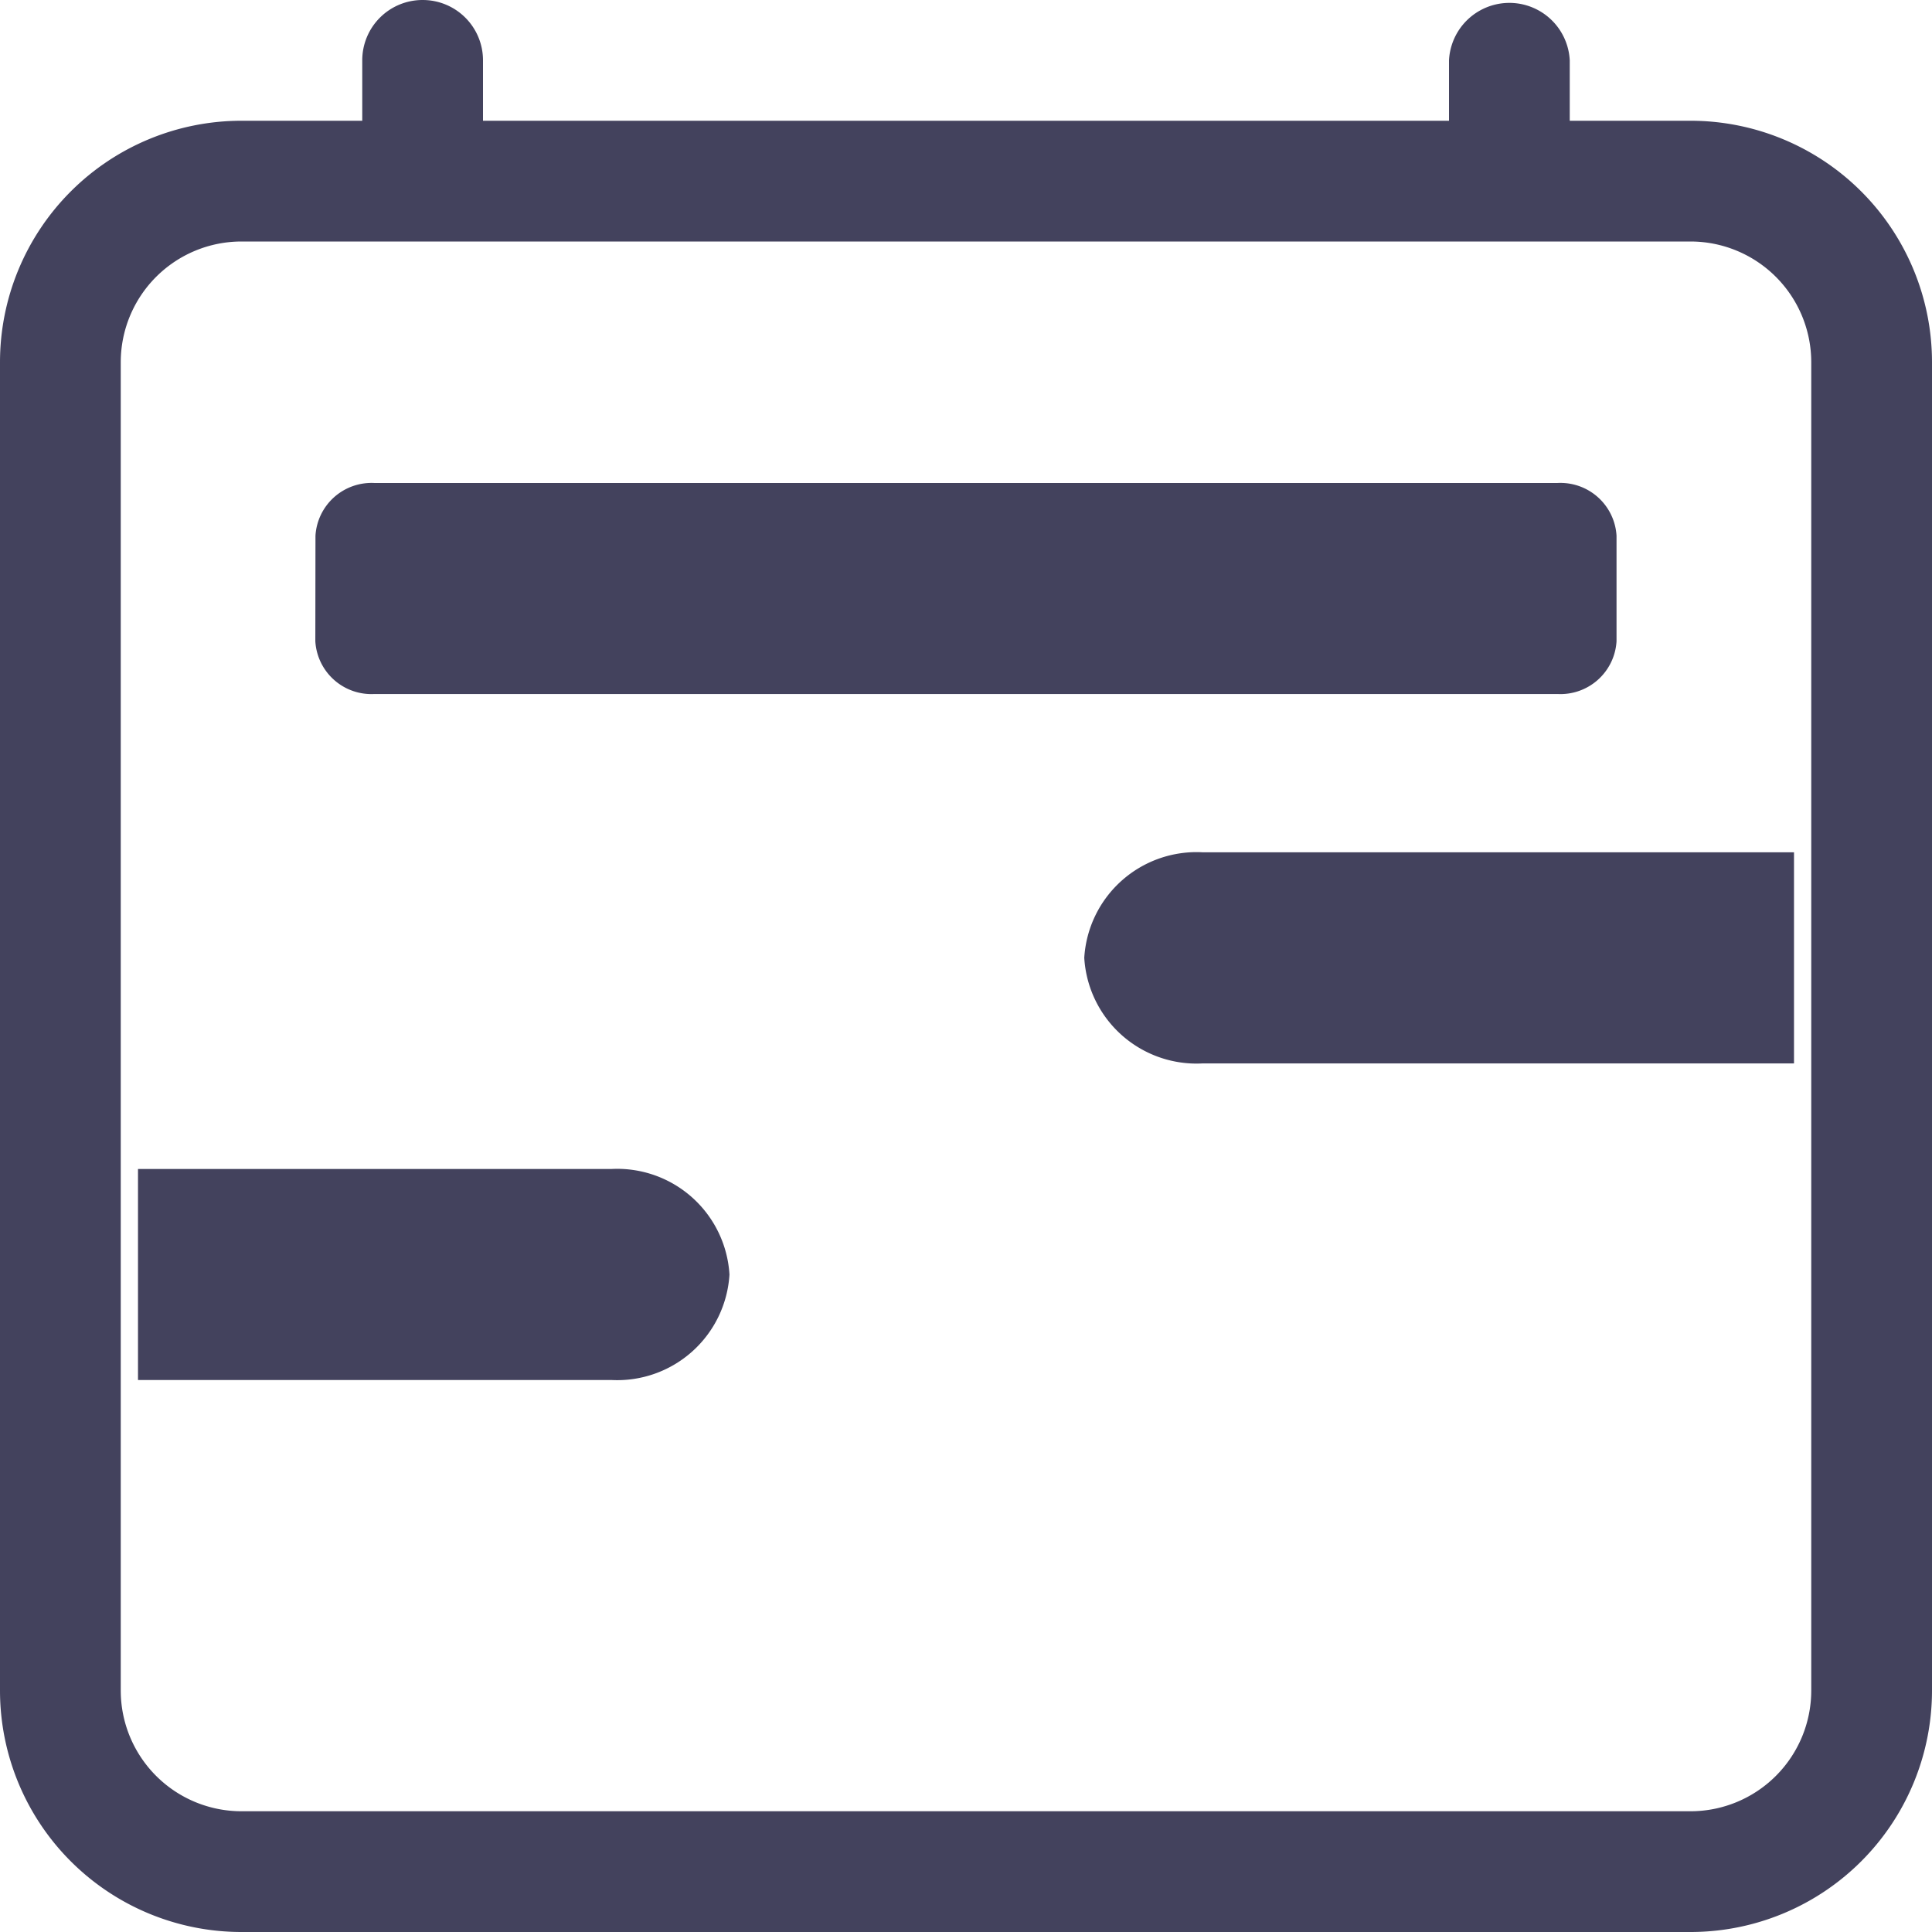 <svg id="calendar2-range" xmlns="http://www.w3.org/2000/svg" width="14" height="14" viewBox="0 0 14 14">
  <path id="Path_358" data-name="Path 358" d="M3.063,0A.437.437,0,0,1,3.5.438V.875h7V.438a.438.438,0,0,1,.875,0V.875h.875A1.75,1.75,0,0,1,14,2.625V12.25A1.75,1.75,0,0,1,12.25,14H1.75A1.75,1.75,0,0,1,0,12.25V2.625A1.75,1.75,0,0,1,1.75.875h.875V.438A.437.437,0,0,1,3.063,0ZM1.75,1.75a.875.875,0,0,0-.875.875V12.25a.875.875,0,0,0,.875.875h10.5a.875.875,0,0,0,.875-.875V2.625a.875.875,0,0,0-.875-.875Z" fill="#43425d"/>
  <path id="Path_359" data-name="Path 359" d="M2.286,3.882A.407.407,0,0,1,2.714,3.5h8.571a.407.407,0,0,1,.429.382v.765a.407.407,0,0,1-.429.382H2.714a.407.407,0,0,1-.429-.382ZM7.857,6.941a.815.815,0,0,1,.857-.765H13V7.706H8.714A.815.815,0,0,1,7.857,6.941ZM1,8.471H4.429a.815.815,0,0,1,.857.765A.815.815,0,0,1,4.429,10H1Z" transform="translate(0 0)" fill="#43425d"/>
</svg>
